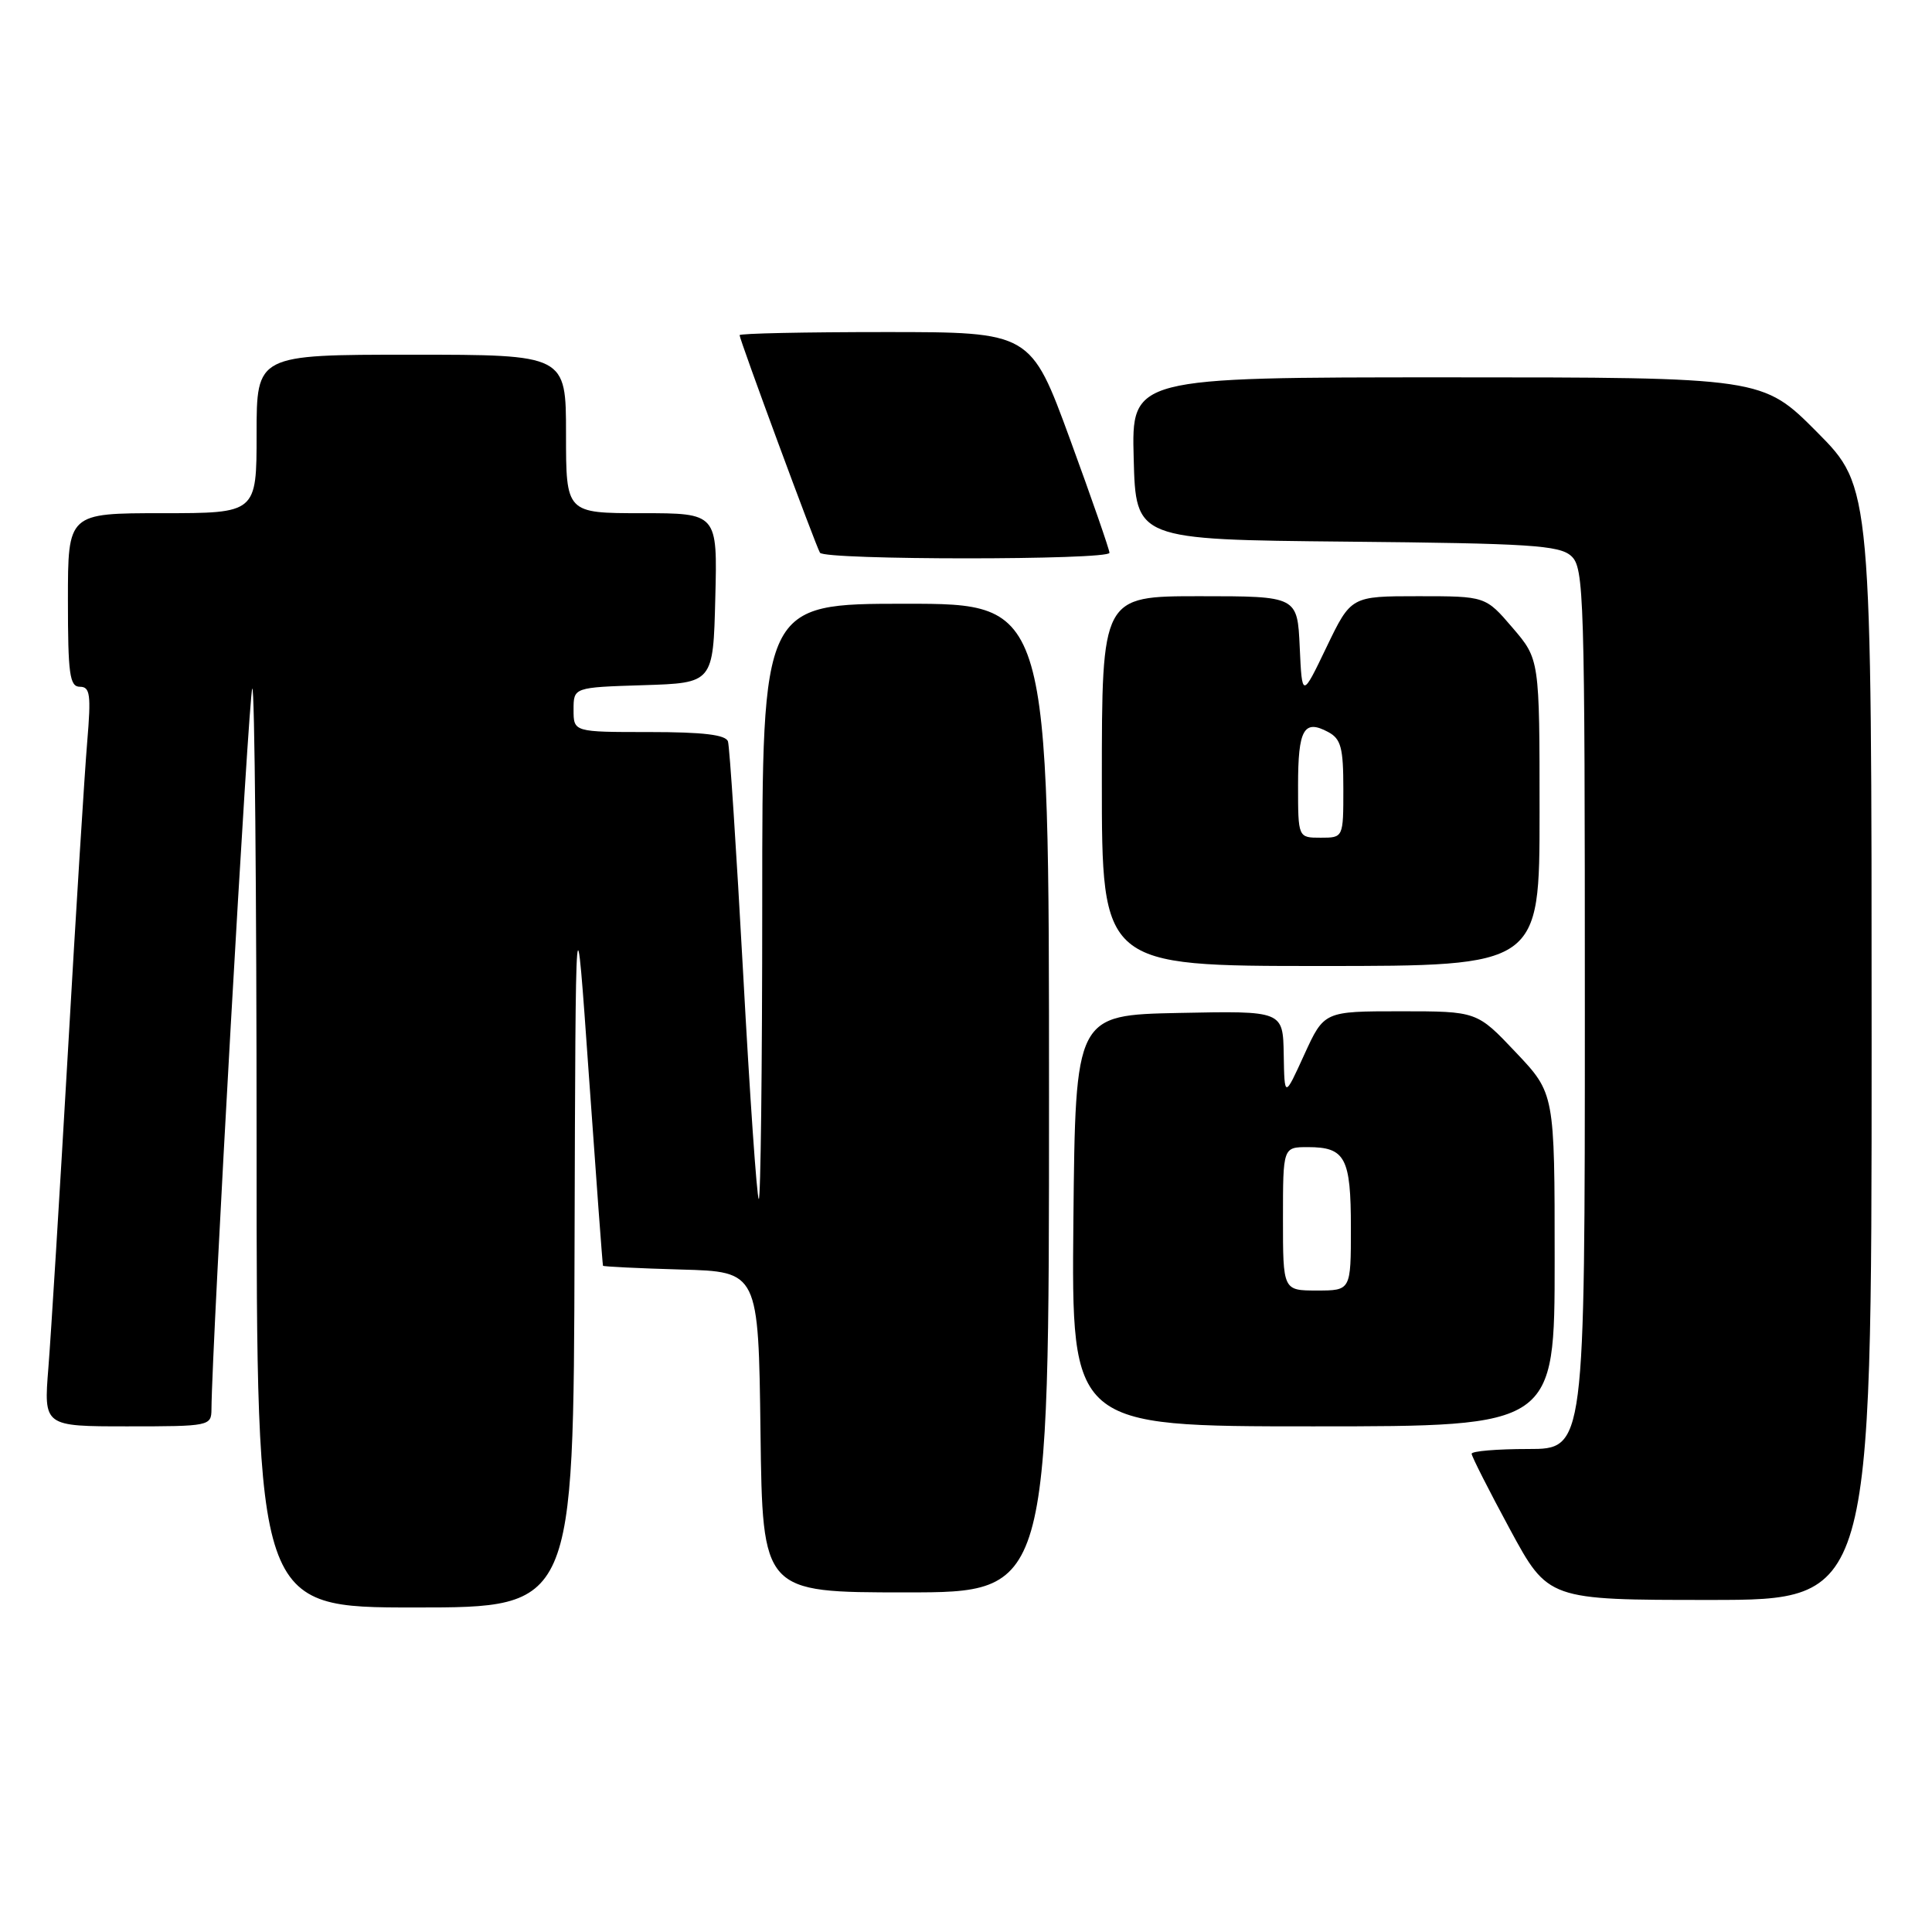<?xml version="1.0" encoding="UTF-8" standalone="no"?>
<!DOCTYPE svg PUBLIC "-//W3C//DTD SVG 1.1//EN" "http://www.w3.org/Graphics/SVG/1.1/DTD/svg11.dtd" >
<svg xmlns="http://www.w3.org/2000/svg" xmlns:xlink="http://www.w3.org/1999/xlink" version="1.1" viewBox="0 0 256 256">
 <g >
 <path fill="currentColor"
d=" M 76.13 165.25 C 76.27 117.50 76.27 117.50 78.03 142.50 C 79.00 156.25 79.84 167.60 79.90 167.72 C 79.95 167.83 84.61 168.06 90.25 168.22 C 100.50 168.50 100.50 168.50 100.77 189.75 C 101.04 211.00 101.04 211.00 120.02 211.00 C 139.00 211.00 139.00 211.00 139.00 145.50 C 139.00 80.00 139.00 80.00 120.00 80.00 C 101.00 80.00 101.00 80.00 101.00 119.67 C 101.00 141.48 100.79 159.12 100.54 158.87 C 100.28 158.61 99.35 145.15 98.47 128.95 C 97.58 112.75 96.68 98.94 96.46 98.25 C 96.18 97.36 93.18 97.00 86.03 97.00 C 76.00 97.00 76.00 97.00 76.00 94.04 C 76.00 91.08 76.00 91.08 85.25 90.79 C 94.50 90.50 94.50 90.50 94.78 79.25 C 95.07 68.00 95.07 68.00 85.03 68.00 C 75.00 68.00 75.00 68.00 75.00 57.50 C 75.00 47.00 75.00 47.00 54.50 47.00 C 34.00 47.00 34.00 47.00 34.00 57.50 C 34.00 68.00 34.00 68.00 21.50 68.00 C 9.00 68.00 9.00 68.00 9.00 79.50 C 9.00 89.33 9.23 91.00 10.59 91.00 C 11.94 91.00 12.08 92.04 11.56 98.25 C 11.22 102.24 10.06 120.80 8.99 139.50 C 7.91 158.20 6.75 176.99 6.41 181.25 C 5.79 189.00 5.79 189.00 16.90 189.00 C 27.74 189.00 28.00 188.95 28.02 186.75 C 28.08 178.01 32.97 91.70 33.43 91.24 C 33.74 90.92 34.00 118.19 34.00 151.83 C 34.00 213.00 34.00 213.00 55.00 213.00 C 76.00 213.00 76.00 213.00 76.13 165.25 Z  M 248.00 138.27 C 248.00 64.55 248.00 64.55 240.78 57.27 C 233.55 50.00 233.55 50.00 191.74 50.00 C 149.93 50.00 149.93 50.00 150.22 60.75 C 150.50 71.50 150.50 71.50 178.44 71.77 C 202.68 72.00 206.62 72.25 208.19 73.67 C 209.90 75.22 210.00 78.61 210.00 133.65 C 210.00 192.00 210.00 192.00 202.50 192.00 C 198.38 192.00 195.00 192.28 195.00 192.63 C 195.00 192.97 197.28 197.47 200.07 202.63 C 205.14 212.00 205.14 212.00 226.57 212.00 C 248.00 212.00 248.00 212.00 248.00 138.27 Z  M 206.00 166.94 C 206.00 144.88 206.00 144.88 200.85 139.44 C 195.71 134.00 195.71 134.00 185.58 134.00 C 175.45 134.00 175.45 134.00 172.82 139.75 C 170.20 145.50 170.20 145.50 170.10 139.72 C 170.00 133.94 170.00 133.94 156.25 134.22 C 142.50 134.50 142.50 134.50 142.23 161.75 C 141.97 189.00 141.97 189.00 173.98 189.00 C 206.00 189.00 206.00 189.00 206.00 166.94 Z  M 204.00 107.68 C 204.00 87.36 204.00 87.36 200.42 83.18 C 196.84 79.00 196.84 79.00 187.93 79.00 C 179.02 79.00 179.02 79.00 175.77 85.75 C 172.53 92.50 172.53 92.50 172.22 85.75 C 171.91 79.00 171.91 79.00 158.95 79.00 C 146.00 79.00 146.00 79.00 146.00 103.50 C 146.00 128.00 146.00 128.00 175.00 128.00 C 204.00 128.00 204.00 128.00 204.00 107.68 Z  M 147.01 73.25 C 147.01 72.84 144.67 66.09 141.80 58.25 C 136.58 44.00 136.58 44.00 117.29 44.00 C 106.68 44.00 98.00 44.18 98.00 44.41 C 98.00 45.01 108.10 72.35 108.65 73.24 C 109.26 74.23 147.00 74.23 147.01 73.25 Z  M 170.00 161.50 C 170.00 152.00 170.00 152.00 173.30 152.00 C 178.26 152.00 179.00 153.40 179.00 162.70 C 179.00 171.00 179.00 171.00 174.50 171.00 C 170.00 171.00 170.00 171.00 170.00 161.50 Z  M 172.00 104.06 C 172.00 96.64 172.77 95.27 175.98 96.99 C 177.69 97.90 178.00 99.07 178.00 104.54 C 178.00 111.00 178.00 111.00 175.00 111.00 C 172.00 111.00 172.00 111.00 172.00 104.06 Z "/>
</g>
</svg>